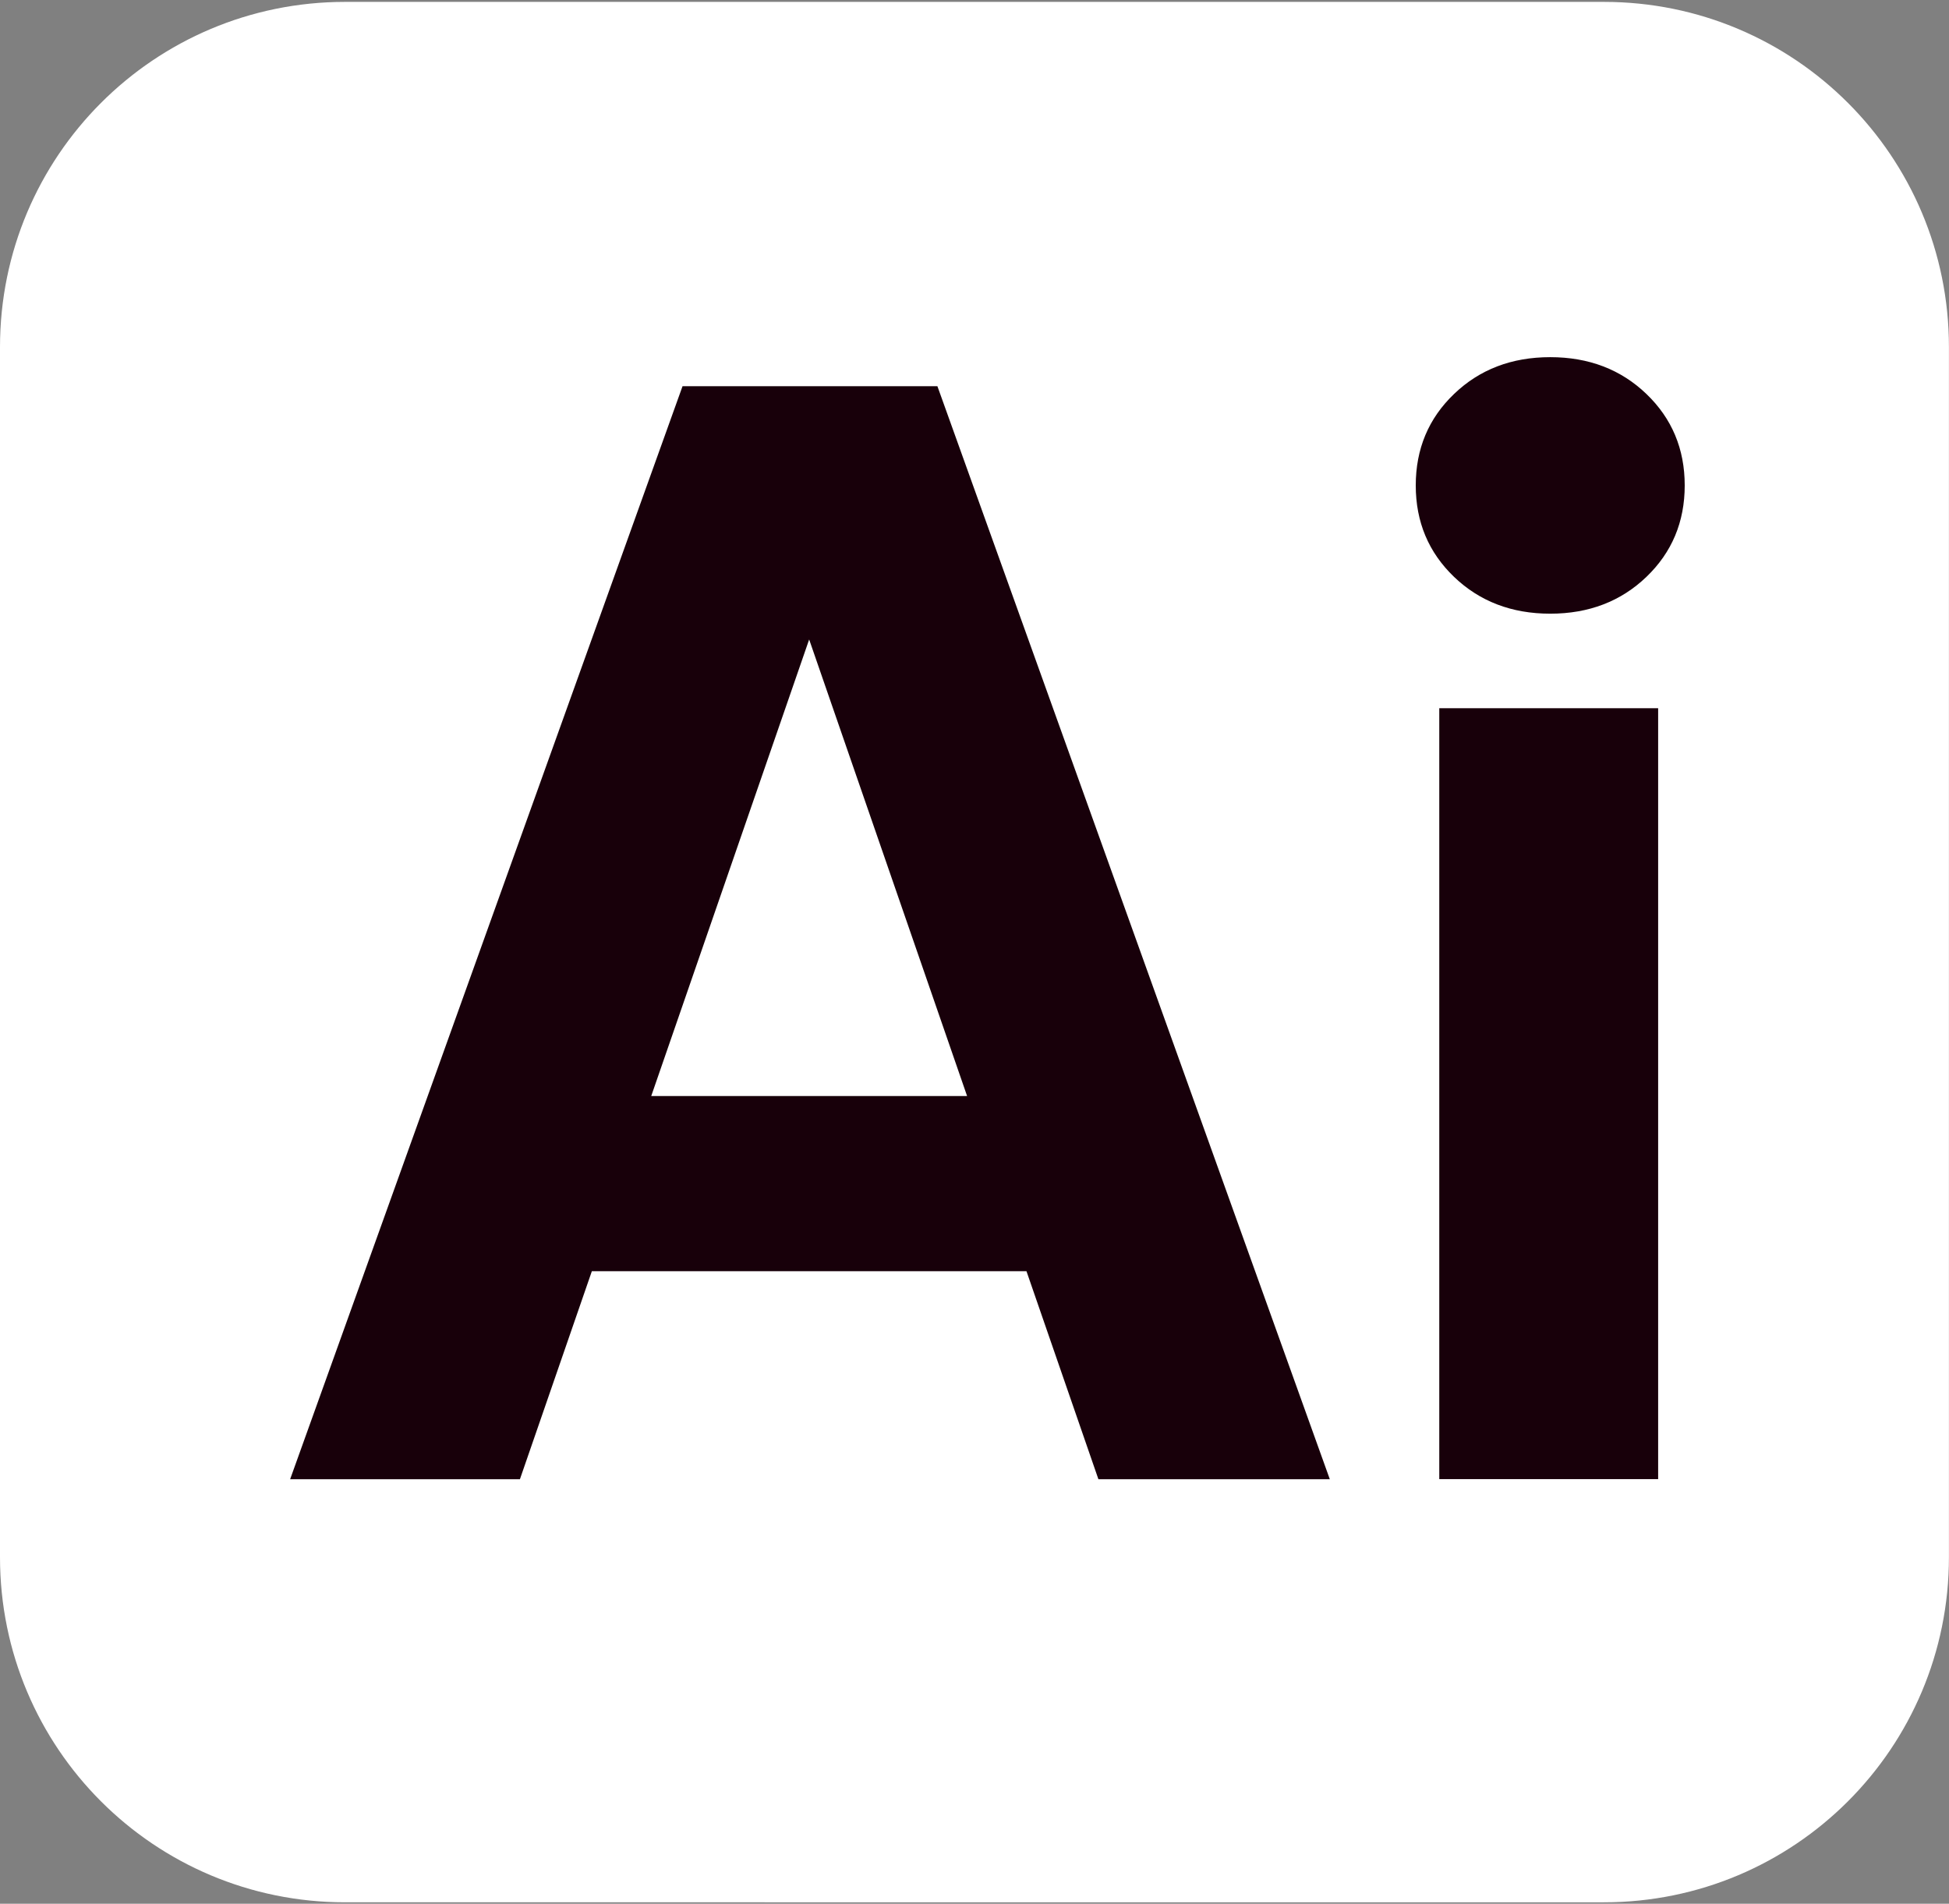 <?xml version="1.0" encoding="utf-8"?>
<!-- Generator: Adobe Illustrator 27.1.0, SVG Export Plug-In . SVG Version: 6.00 Build 0)  -->
<svg version="1.1" id="Layer_1" xmlns="http://www.w3.org/2000/svg" xmlns:xlink="http://www.w3.org/1999/xlink" x="0px" y="0px"
	 viewBox="0 0 300 293" style="enable-background:new 0 0 300 293;" xml:space="preserve">
<rect x="0" y="0" width="300" height="293" fill="#808080" stroke="none"/>
<style type="text/css">
	.st0{fill:#FFFFFF;}
	.st1{fill:#18000A;}
</style>
<path class="st0" d="M53.12,0.29h193.75c29.38,0,53.12,23.75,53.12,53.12v186.25c0,29.38-23.75,53.12-53.12,53.12H53.12
	C23.75,292.79,0,269.04,0,239.67V53.42C0,24.04,23.75,0.29,53.12,0.29z"/>
<g>
	<path class="st1" d="M158,195.65H91.1l-11.07,32.01H44.66l60.4-168.22h39.23l60.4,168.22h-35.62L158,195.65z M148.86,168.69
		l-24.31-70.27l-24.31,70.27H148.86z"/>
	<path class="st1" d="M223.82,88.79c-3.93-3.77-5.9-8.46-5.9-14.08c0-5.61,1.96-10.31,5.9-14.08c3.93-3.77,8.86-5.66,14.8-5.66
		c5.93,0,10.87,1.89,14.8,5.66c3.93,3.77,5.9,8.46,5.9,14.08c0,5.62-1.97,10.31-5.9,14.08c-3.93,3.77-8.87,5.66-14.8,5.66
		C232.69,94.45,227.75,92.56,223.82,88.79z M255.23,109v118.65h-33.69V109H255.23z"/>
</g>
</svg>
